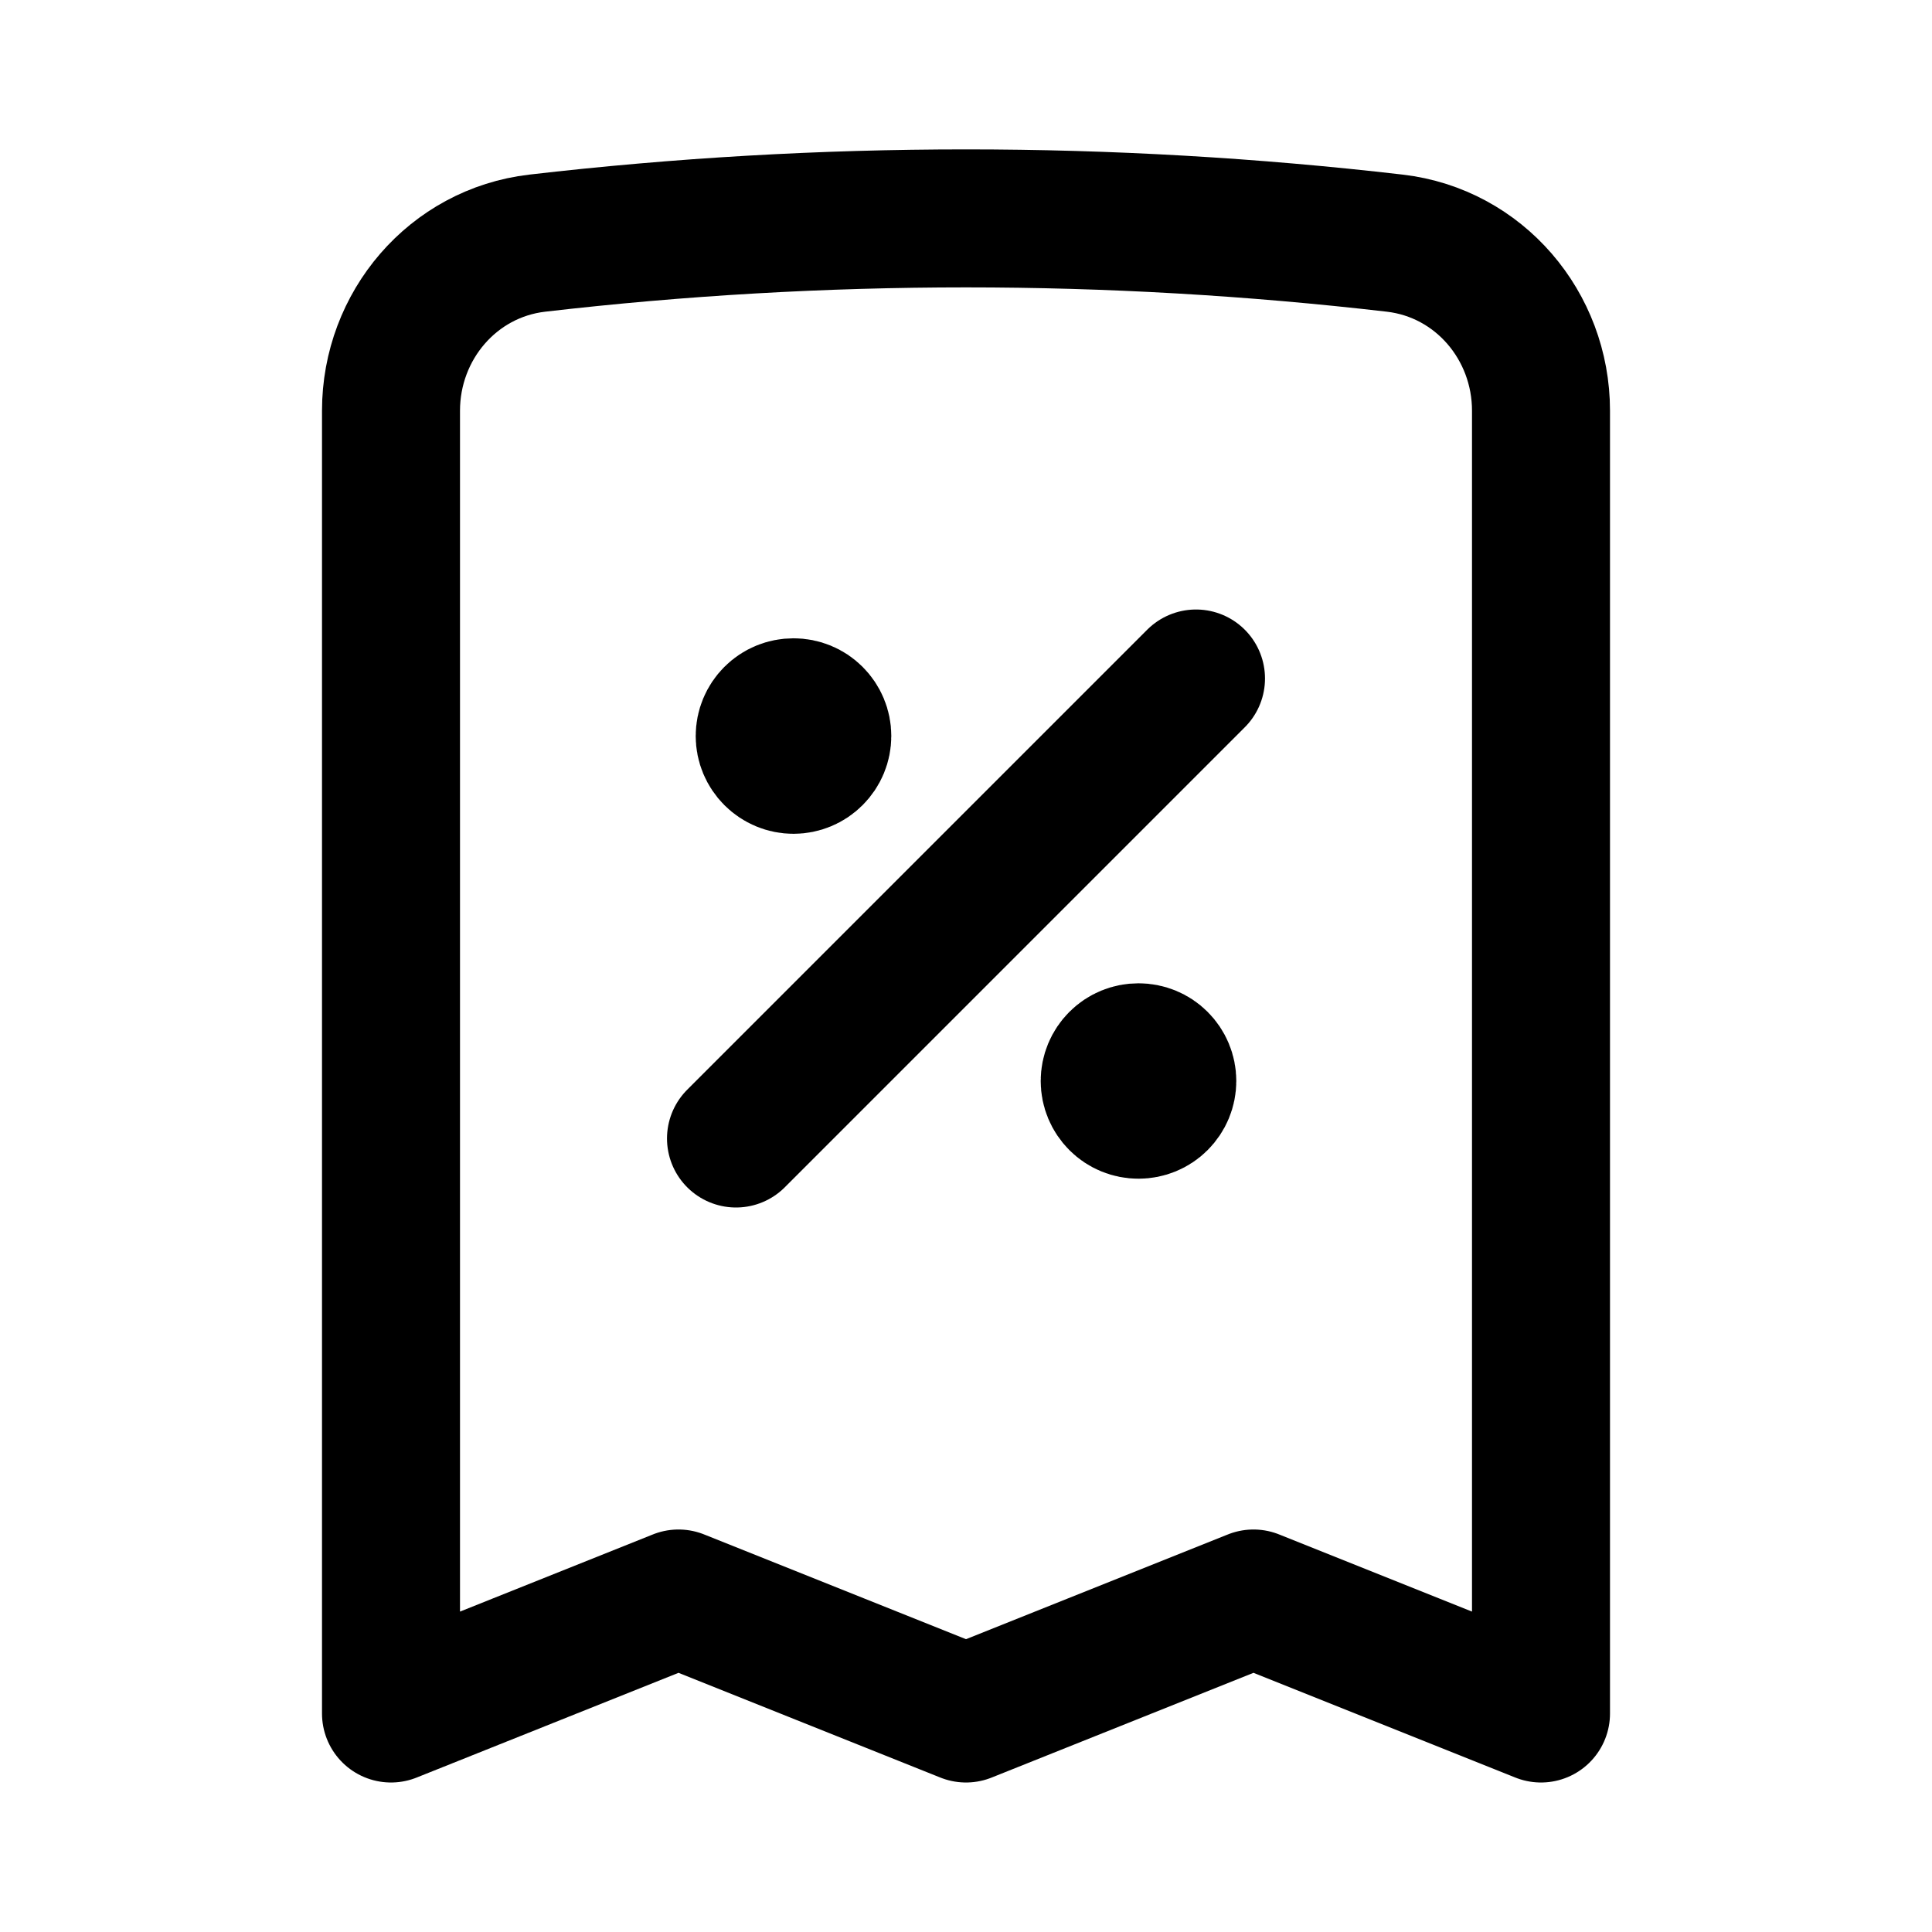 <svg width="21" height="21" viewBox="0 0 21 21" fill="none" xmlns="http://www.w3.org/2000/svg">
<path d="M8 12.375L13 7.375M16.75 4.464V18.625L13.625 17.375L10.5 18.625L7.375 17.375L4.25 18.625V4.464C4.25 3.541 4.922 2.75 5.839 2.643C8.936 2.284 12.064 2.284 15.161 2.643C16.078 2.75 16.75 3.541 16.75 4.464ZM8.625 8H8.632V8.007H8.625V8ZM8.938 8C8.938 8.083 8.905 8.162 8.846 8.221C8.787 8.28 8.708 8.313 8.625 8.313C8.542 8.313 8.463 8.28 8.404 8.221C8.345 8.162 8.312 8.083 8.312 8C8.312 7.917 8.345 7.838 8.404 7.779C8.463 7.72 8.542 7.688 8.625 7.688C8.708 7.688 8.787 7.72 8.846 7.779C8.905 7.838 8.938 7.917 8.938 8ZM12.375 11.75H12.382V11.757H12.375V11.75ZM12.688 11.75C12.688 11.833 12.655 11.912 12.596 11.971C12.537 12.03 12.458 12.062 12.375 12.062C12.292 12.062 12.213 12.03 12.154 11.971C12.095 11.912 12.062 11.833 12.062 11.75C12.062 11.667 12.095 11.588 12.154 11.529C12.213 11.47 12.292 11.438 12.375 11.438C12.458 11.438 12.537 11.47 12.596 11.529C12.655 11.588 12.688 11.667 12.688 11.75Z" stroke="black" stroke-width="1.5" stroke-linecap="round" stroke-linejoin="round"/>
</svg>
